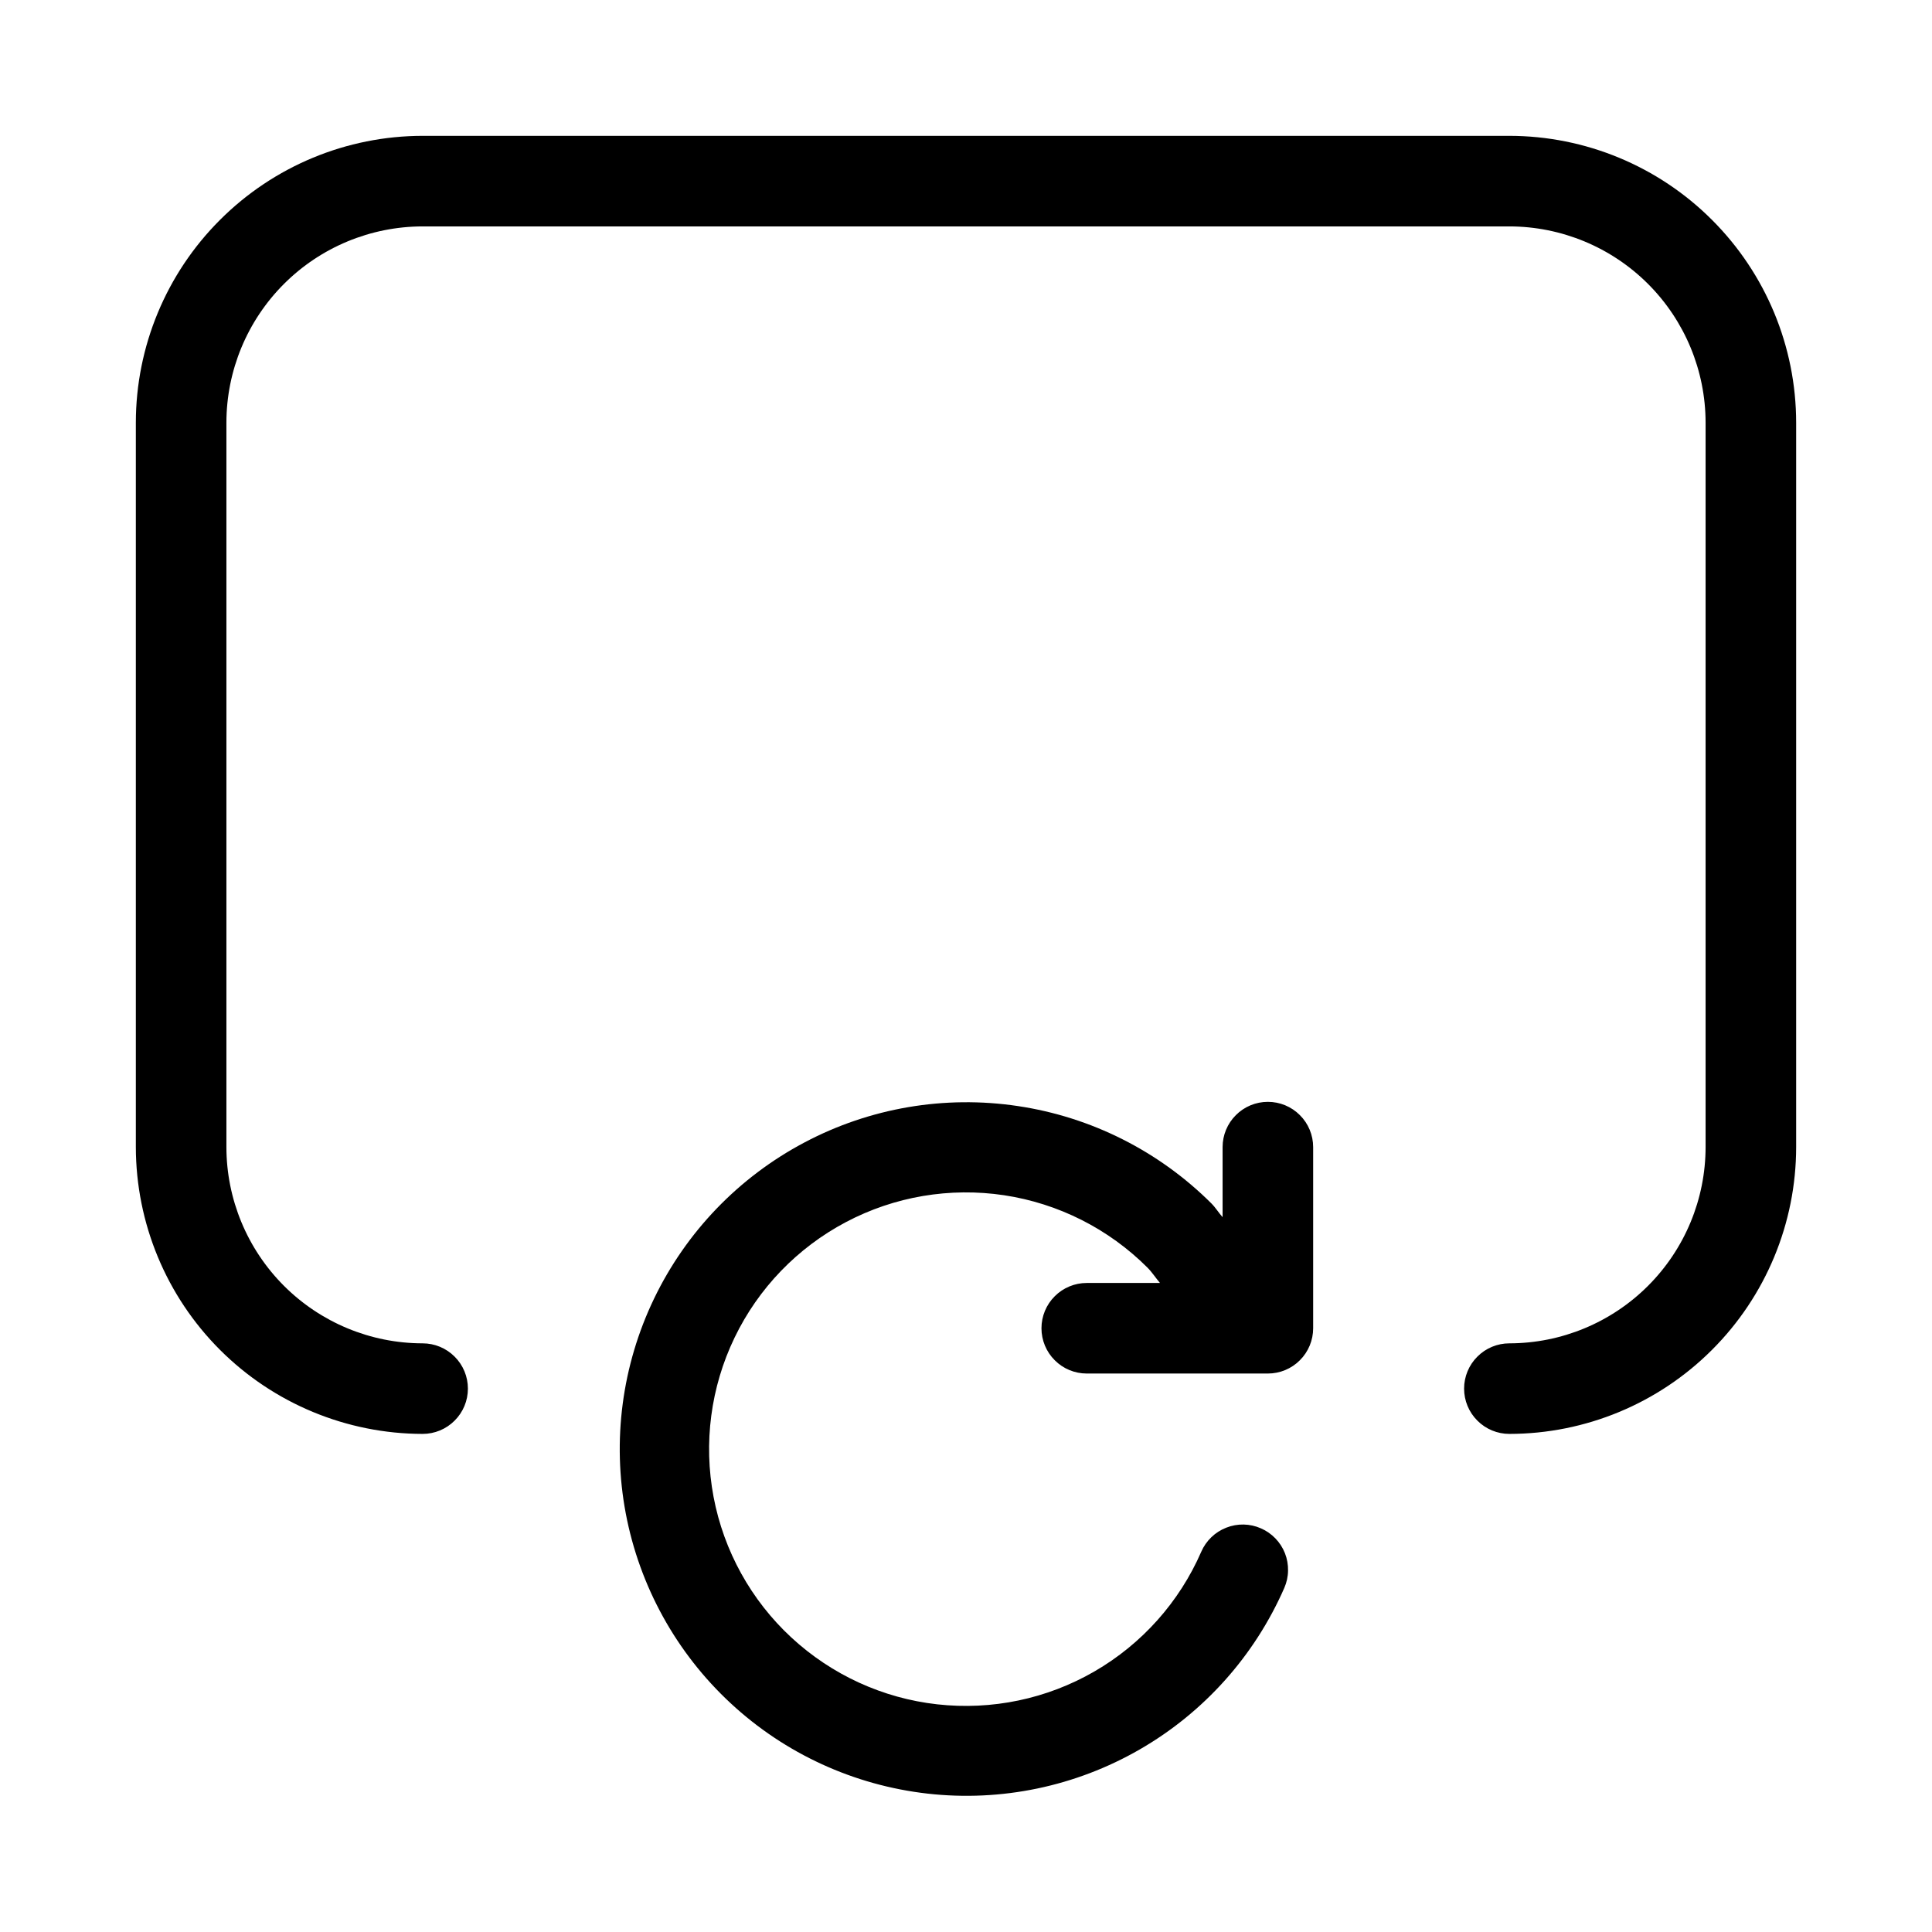 <svg xmlns="http://www.w3.org/2000/svg" width="32" height="32" viewBox="0 0 32 32"><path d="M25 2.25H7C5.741 2.251 4.533 2.752 3.643 3.643C2.752 4.533 2.251 5.741 2.25 7V19C2.252 20.259 2.753 21.467 3.643 22.357C4.533 23.247 5.741 23.748 7 23.75C7.199 23.75 7.39 23.671 7.53 23.53C7.671 23.39 7.75 23.199 7.75 23C7.75 22.801 7.671 22.61 7.53 22.47C7.39 22.329 7.199 22.25 7 22.25C6.138 22.249 5.312 21.906 4.703 21.297C4.094 20.688 3.751 19.862 3.75 19V7C3.751 6.138 4.094 5.312 4.703 4.703C5.312 4.094 6.138 3.751 7 3.75H25C25.862 3.751 26.688 4.094 27.297 4.703C27.906 5.312 28.249 6.138 28.25 7V19C28.249 19.862 27.906 20.688 27.297 21.297C26.688 21.906 25.862 22.249 25 22.25C24.801 22.25 24.61 22.329 24.47 22.47C24.329 22.61 24.25 22.801 24.25 23C24.25 23.199 24.329 23.39 24.47 23.53C24.61 23.671 24.801 23.75 25 23.75C26.259 23.749 27.467 23.248 28.357 22.357C29.248 21.467 29.749 20.259 29.75 19V7C29.749 5.741 29.248 4.533 28.357 3.643C27.467 2.752 26.259 2.251 25 2.25Z M21 18.25C20.801 18.25 20.61 18.329 20.47 18.47C20.329 18.61 20.25 18.801 20.25 19V20.16C20.186 20.089 20.133 20.001 20.066 19.934C19.197 19.067 18.074 18.501 16.86 18.32C15.646 18.138 14.406 18.349 13.322 18.924C12.237 19.498 11.365 20.404 10.833 21.51C10.301 22.616 10.137 23.863 10.365 25.069C10.594 26.275 11.202 27.376 12.102 28.211C13.001 29.046 14.145 29.57 15.364 29.708C16.584 29.846 17.815 29.589 18.878 28.976C19.942 28.363 20.78 27.425 21.272 26.301C21.311 26.211 21.333 26.114 21.334 26.015C21.336 25.917 21.319 25.819 21.283 25.727C21.247 25.635 21.193 25.552 21.125 25.481C21.056 25.41 20.975 25.353 20.884 25.314C20.794 25.274 20.697 25.253 20.599 25.251C20.5 25.249 20.402 25.267 20.311 25.303C20.219 25.339 20.135 25.392 20.064 25.461C19.993 25.529 19.936 25.611 19.897 25.701C19.534 26.535 18.913 27.23 18.126 27.685C17.339 28.14 16.427 28.33 15.523 28.229C14.62 28.128 13.773 27.739 13.106 27.121C12.439 26.503 11.988 25.687 11.819 24.794C11.65 23.901 11.771 22.977 12.166 22.157C12.56 21.338 13.207 20.667 14.011 20.242C14.815 19.817 15.733 19.662 16.632 19.797C17.531 19.933 18.363 20.353 19.006 20.996C19.081 21.071 19.142 21.167 19.213 21.25H18C17.801 21.25 17.61 21.329 17.47 21.47C17.329 21.61 17.25 21.801 17.25 22C17.25 22.199 17.329 22.39 17.47 22.53C17.61 22.671 17.801 22.75 18 22.75H21C21.199 22.75 21.39 22.671 21.53 22.53C21.671 22.39 21.75 22.199 21.75 22V19C21.75 18.801 21.671 18.61 21.53 18.47C21.39 18.329 21.199 18.25 21 18.25Z"/></svg>